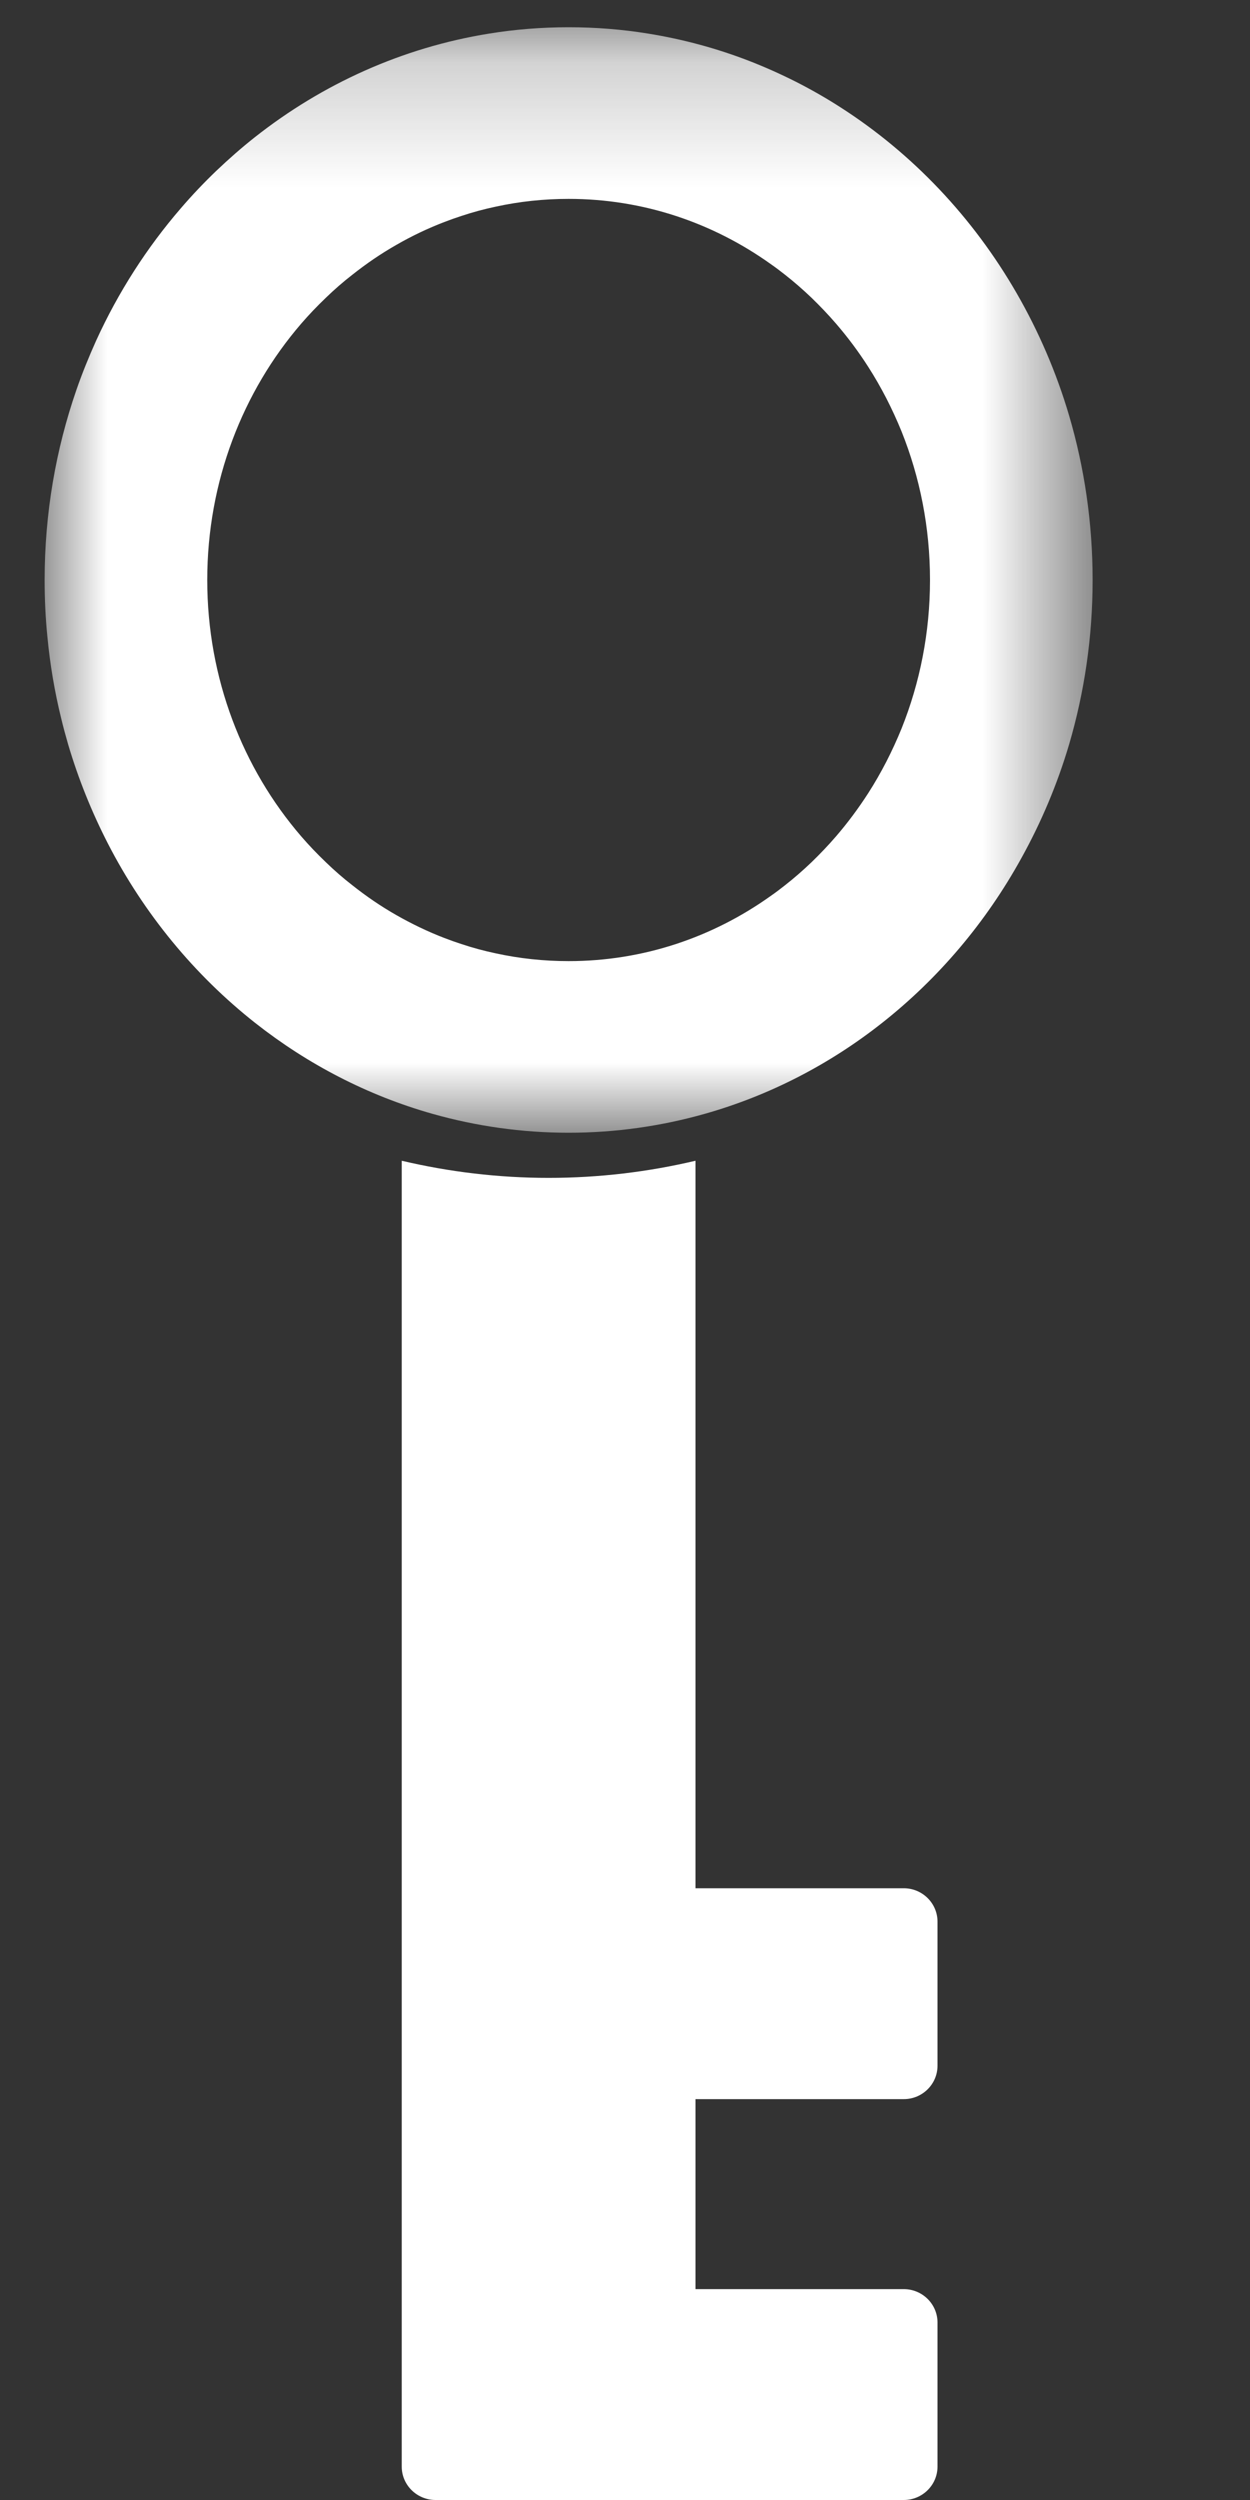 <?xml version="1.0" encoding="UTF-8"?>
<svg width="10px" height="20px" viewBox="0 0 10 20" version="1.1" xmlns="http://www.w3.org/2000/svg" xmlns:xlink="http://www.w3.org/1999/xlink">
    <rect x="0" y="0" width="10" height="20" fill="#333333" stroke="none"/>
    <!-- Generator: Sketch 52.6 (67491) - http://www.bohemiancoding.com/sketch -->
    <title>icono / password</title>
    <desc>Created with Sketch.</desc>
    <defs>
        <polygon id="path-1" points="9.26640927e-05 0.218 8.384 0.218 8.384 9.062 9.26640927e-05 9.062"></polygon>
    </defs>
    <g id="icono-/-password" stroke="none" stroke-width="1" fill="none" fill-rule="evenodd">
        <g id="Group-6">
            <g id="Group-3" transform="translate(0.357, 0)">
                <mask id="mask-2" fill="white">
                    <use xlink:href="#path-1"></use>
                </mask>
                <g id="Clip-2"></g>
                <path d="M2.052,2.59 C2.114,2.518 2.18,2.449 2.249,2.383 C2.317,2.317 2.388,2.255 2.463,2.197 C2.574,2.109 2.691,2.029 2.814,1.959 C2.937,1.888 3.065,1.827 3.198,1.776 C3.242,1.759 3.287,1.743 3.333,1.728 C3.423,1.698 3.515,1.673 3.61,1.653 C3.798,1.612 3.993,1.591 4.192,1.591 C4.791,1.591 5.347,1.783 5.808,2.112 C5.847,2.139 5.884,2.167 5.922,2.197 C5.996,2.255 6.067,2.317 6.136,2.383 C6.204,2.449 6.27,2.518 6.332,2.59 C6.425,2.698 6.511,2.813 6.589,2.935 C6.641,3.016 6.689,3.1 6.734,3.187 C6.778,3.273 6.819,3.362 6.856,3.453 C7.002,3.818 7.083,4.219 7.083,4.64 C7.083,5.061 7.002,5.462 6.856,5.827 C6.819,5.918 6.778,6.007 6.734,6.093 C6.689,6.18 6.641,6.264 6.589,6.345 C6.511,6.466 6.425,6.582 6.332,6.69 C6.27,6.762 6.204,6.831 6.136,6.897 C6.067,6.963 5.996,7.025 5.922,7.083 C5.884,7.113 5.847,7.141 5.808,7.168 C5.347,7.497 4.791,7.689 4.192,7.689 C3.993,7.689 3.798,7.668 3.61,7.627 C3.515,7.607 3.423,7.582 3.333,7.552 C3.287,7.537 3.242,7.521 3.198,7.504 C3.065,7.453 2.937,7.391 2.814,7.321 C2.691,7.251 2.574,7.171 2.463,7.083 C2.388,7.025 2.317,6.963 2.249,6.897 C2.18,6.831 2.114,6.762 2.052,6.69 C1.586,6.149 1.301,5.429 1.301,4.64 C1.301,3.851 1.586,3.131 2.052,2.59 M1.684,8.183 C2.104,8.514 2.584,8.764 3.104,8.911 C3.451,9.009 3.816,9.062 4.192,9.062 C4.568,9.062 4.933,9.009 5.28,8.911 C5.8,8.764 6.281,8.514 6.7,8.183 C7.15,7.828 7.53,7.38 7.814,6.865 C7.972,6.58 8.101,6.276 8.196,5.955 C8.318,5.539 8.384,5.098 8.384,4.64 C8.384,4.182 8.318,3.74 8.196,3.325 C8.094,2.979 7.952,2.651 7.777,2.347 C7.427,1.739 6.942,1.227 6.366,0.858 C6.251,0.784 6.132,0.716 6.01,0.654 C5.887,0.592 5.762,0.536 5.633,0.486 C5.377,0.387 5.108,0.314 4.83,0.269 C4.622,0.235 4.409,0.218 4.192,0.218 C3.975,0.218 3.762,0.235 3.554,0.269 C2.86,0.381 2.222,0.672 1.684,1.096 C1.576,1.181 1.473,1.272 1.373,1.367 C1.274,1.462 1.179,1.562 1.089,1.667 C0.818,1.981 0.59,2.336 0.413,2.723 C0.355,2.852 0.301,2.984 0.254,3.12 C0.09,3.594 9.26640927e-05,4.106 9.26640927e-05,4.64 C9.26640927e-05,4.792 0.007,4.943 0.022,5.092 C0.043,5.315 0.08,5.533 0.132,5.745 C0.149,5.816 0.168,5.886 0.188,5.955 C0.27,6.232 0.377,6.497 0.506,6.748 C0.796,7.312 1.2,7.801 1.684,8.183" id="Fill-1" fill="#FFFFFF" mask="url(#mask-2)"></path>
            </g>
            <path d="M7.23,16.793 C7.379,16.793 7.5,16.673 7.5,16.526 L7.5,15.373 C7.5,15.226 7.379,15.106 7.23,15.106 L5.564,15.106 L5.564,9.286 C5.187,9.375 4.794,9.423 4.389,9.423 C3.985,9.423 3.592,9.375 3.214,9.286 L3.214,19.733 C3.214,19.88 3.335,20 3.485,20 L4.389,20 L5.564,20 L7.23,20 C7.379,20 7.5,19.88 7.5,19.733 L7.5,18.58 C7.5,18.433 7.379,18.313 7.23,18.313 L5.564,18.313 L5.564,16.793 L7.23,16.793 Z" id="Fill-4" fill="#FFFFFF"></path>
        </g>
    </g>
</svg>